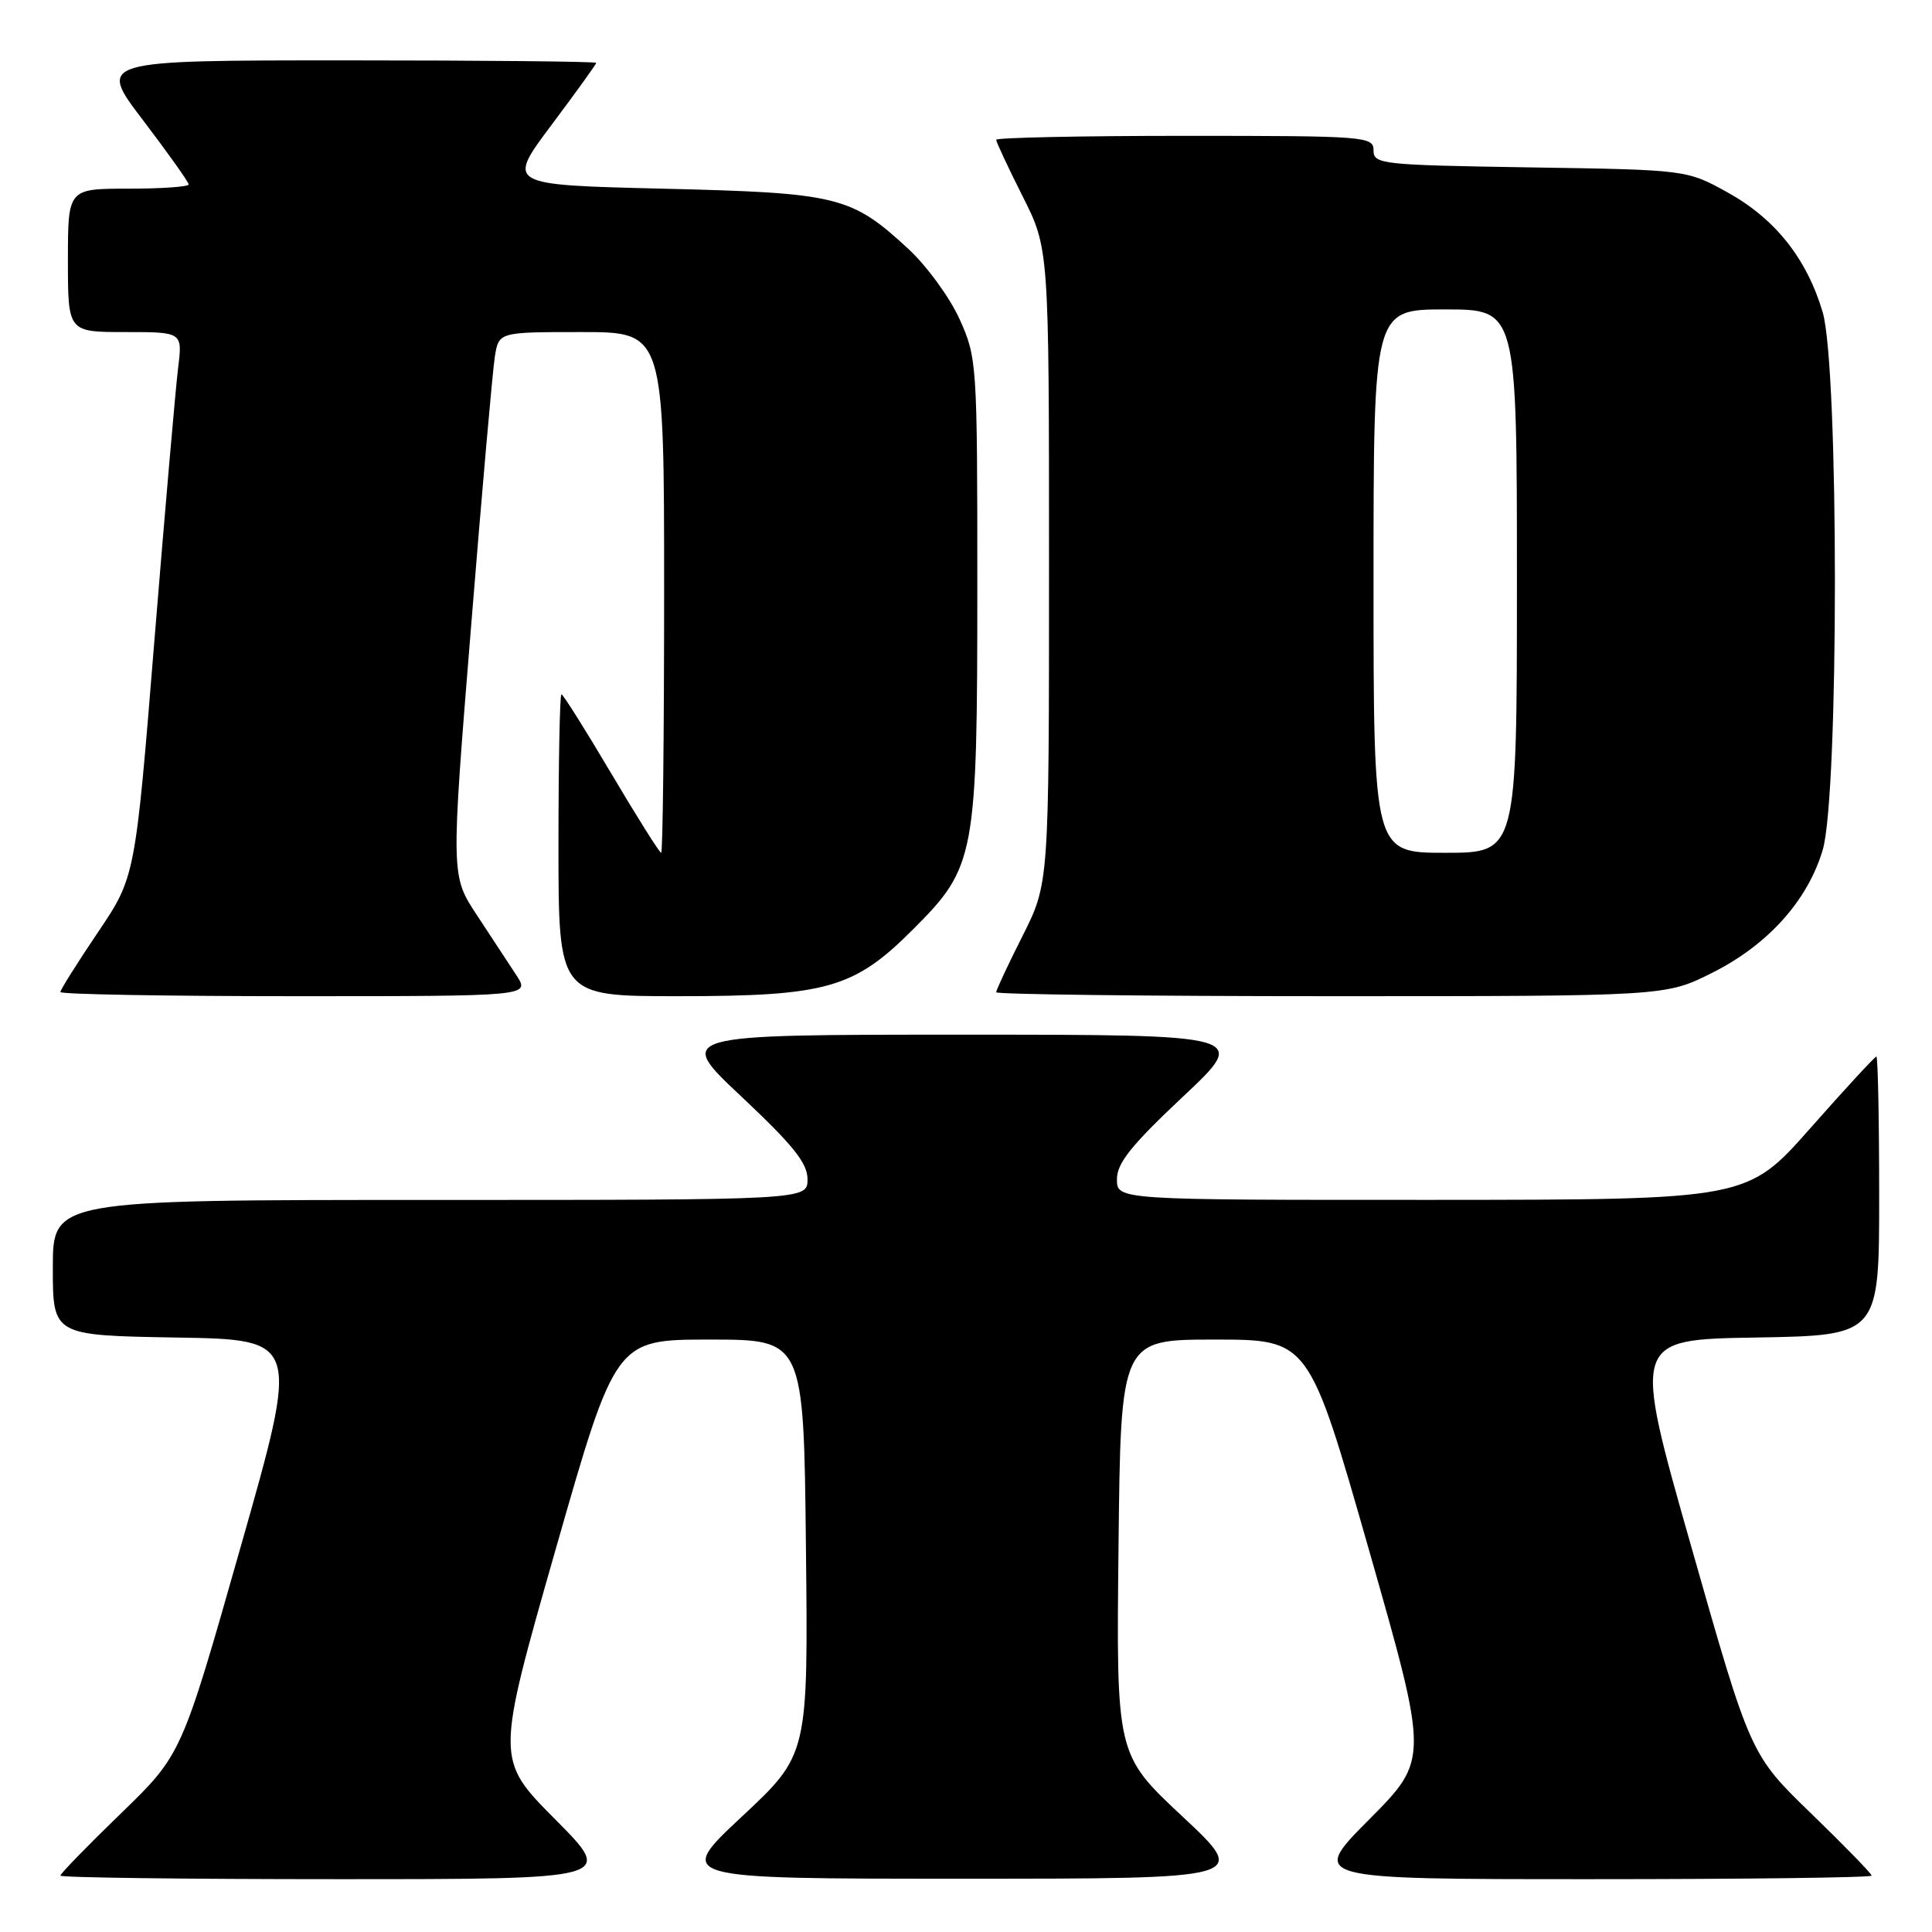 <?xml version="1.0" encoding="UTF-8" standalone="no"?>
<!DOCTYPE svg PUBLIC "-//W3C//DTD SVG 1.1//EN" "http://www.w3.org/Graphics/SVG/1.1/DTD/svg11.dtd" >
<svg xmlns="http://www.w3.org/2000/svg" xmlns:xlink="http://www.w3.org/1999/xlink" version="1.1" viewBox="0 0 256 256">
 <g >
 <path fill="currentColor"
d=" M 73.56 241.07 C 65.68 233.13 65.68 233.13 73.62 205.32 C 81.57 177.50 81.57 177.50 94.04 177.50 C 106.50 177.50 106.50 177.50 106.79 205.00 C 107.09 232.50 107.09 232.50 98.29 240.72 C 89.50 248.94 89.50 248.94 127.50 248.94 C 165.50 248.94 165.50 248.94 156.71 240.72 C 147.91 232.50 147.91 232.50 148.21 205.00 C 148.50 177.50 148.50 177.50 160.96 177.50 C 173.43 177.50 173.43 177.50 181.38 205.32 C 189.32 233.13 189.32 233.13 181.44 241.07 C 173.55 249.00 173.55 249.00 210.77 249.00 C 231.25 249.00 248.00 248.79 248.00 248.53 C 248.00 248.27 244.39 244.56 239.97 240.28 C 231.94 232.50 231.94 232.50 224.12 205.00 C 216.29 177.50 216.29 177.50 232.65 177.23 C 249.00 176.95 249.00 176.95 249.00 158.48 C 249.00 148.31 248.83 140.00 248.63 140.00 C 248.43 140.00 244.49 144.27 239.88 149.49 C 231.50 158.97 231.50 158.97 189.75 158.99 C 148.00 159.00 148.00 159.00 148.00 156.26 C 148.00 154.12 149.89 151.76 156.75 145.31 C 165.50 137.10 165.50 137.10 127.50 137.10 C 89.50 137.10 89.50 137.10 98.25 145.31 C 105.11 151.76 107.00 154.12 107.00 156.26 C 107.00 159.00 107.00 159.00 57.00 159.00 C 7.00 159.00 7.00 159.00 7.00 167.98 C 7.00 176.95 7.00 176.95 23.35 177.23 C 39.71 177.50 39.71 177.50 31.88 205.00 C 24.06 232.50 24.06 232.50 16.03 240.28 C 11.61 244.56 8.00 248.27 8.00 248.53 C 8.00 248.79 24.53 249.00 44.73 249.00 C 81.45 249.00 81.45 249.00 73.56 241.07 Z  M 68.44 129.25 C 67.46 127.74 65.10 124.15 63.20 121.27 C 59.74 116.04 59.74 116.04 62.40 83.27 C 63.85 65.25 65.28 49.04 65.57 47.25 C 66.09 44.00 66.09 44.00 77.05 44.00 C 88.00 44.00 88.00 44.00 88.00 78.50 C 88.00 97.47 87.82 113.00 87.61 113.00 C 87.39 113.00 84.42 108.27 81.00 102.50 C 77.58 96.72 74.61 92.00 74.39 92.00 C 74.18 92.00 74.00 101.00 74.00 112.00 C 74.00 132.00 74.00 132.00 89.82 132.00 C 109.60 132.00 113.18 130.98 121.06 123.07 C 129.25 114.86 129.50 113.53 129.50 77.50 C 129.50 48.10 129.45 47.39 127.14 42.27 C 125.84 39.40 122.77 35.20 120.33 32.95 C 112.77 25.98 111.06 25.56 87.81 25.00 C 67.13 24.50 67.13 24.50 73.06 16.58 C 76.33 12.22 79.00 8.51 79.00 8.33 C 79.00 8.15 64.13 8.00 45.96 8.00 C 12.91 8.00 12.91 8.00 18.96 15.94 C 22.28 20.31 25.00 24.13 25.00 24.44 C 25.00 24.75 21.40 25.00 17.00 25.00 C 9.00 25.00 9.00 25.00 9.00 34.50 C 9.00 44.00 9.00 44.00 16.59 44.00 C 24.19 44.00 24.19 44.00 23.60 48.75 C 23.28 51.36 21.86 67.61 20.46 84.86 C 17.92 116.21 17.92 116.21 12.96 123.56 C 10.23 127.60 8.00 131.16 8.00 131.45 C 8.00 131.75 22.00 132.00 39.12 132.00 C 70.23 132.00 70.23 132.00 68.44 129.25 Z  M 226.82 128.93 C 234.23 125.23 239.52 119.36 241.52 112.61 C 243.68 105.36 243.67 48.60 241.51 41.35 C 239.40 34.25 235.21 28.98 228.92 25.50 C 223.50 22.50 223.50 22.50 202.75 22.18 C 183.04 21.87 182.00 21.76 182.00 19.93 C 182.00 18.08 181.02 18.00 157.00 18.00 C 143.25 18.00 132.00 18.24 132.00 18.52 C 132.00 18.81 133.57 22.18 135.50 26.00 C 139.00 32.95 139.00 32.95 139.00 75.00 C 139.00 117.05 139.00 117.05 135.50 124.00 C 133.57 127.82 132.00 131.19 132.00 131.48 C 132.00 131.76 151.95 132.00 176.34 132.00 C 220.68 132.00 220.68 132.00 226.82 128.93 Z  M 182.00 77.00 C 182.00 41.00 182.00 41.00 191.50 41.00 C 201.00 41.00 201.00 41.00 201.00 77.00 C 201.00 113.00 201.00 113.00 191.50 113.00 C 182.00 113.00 182.00 113.00 182.00 77.00 Z "/>
</g>
</svg>